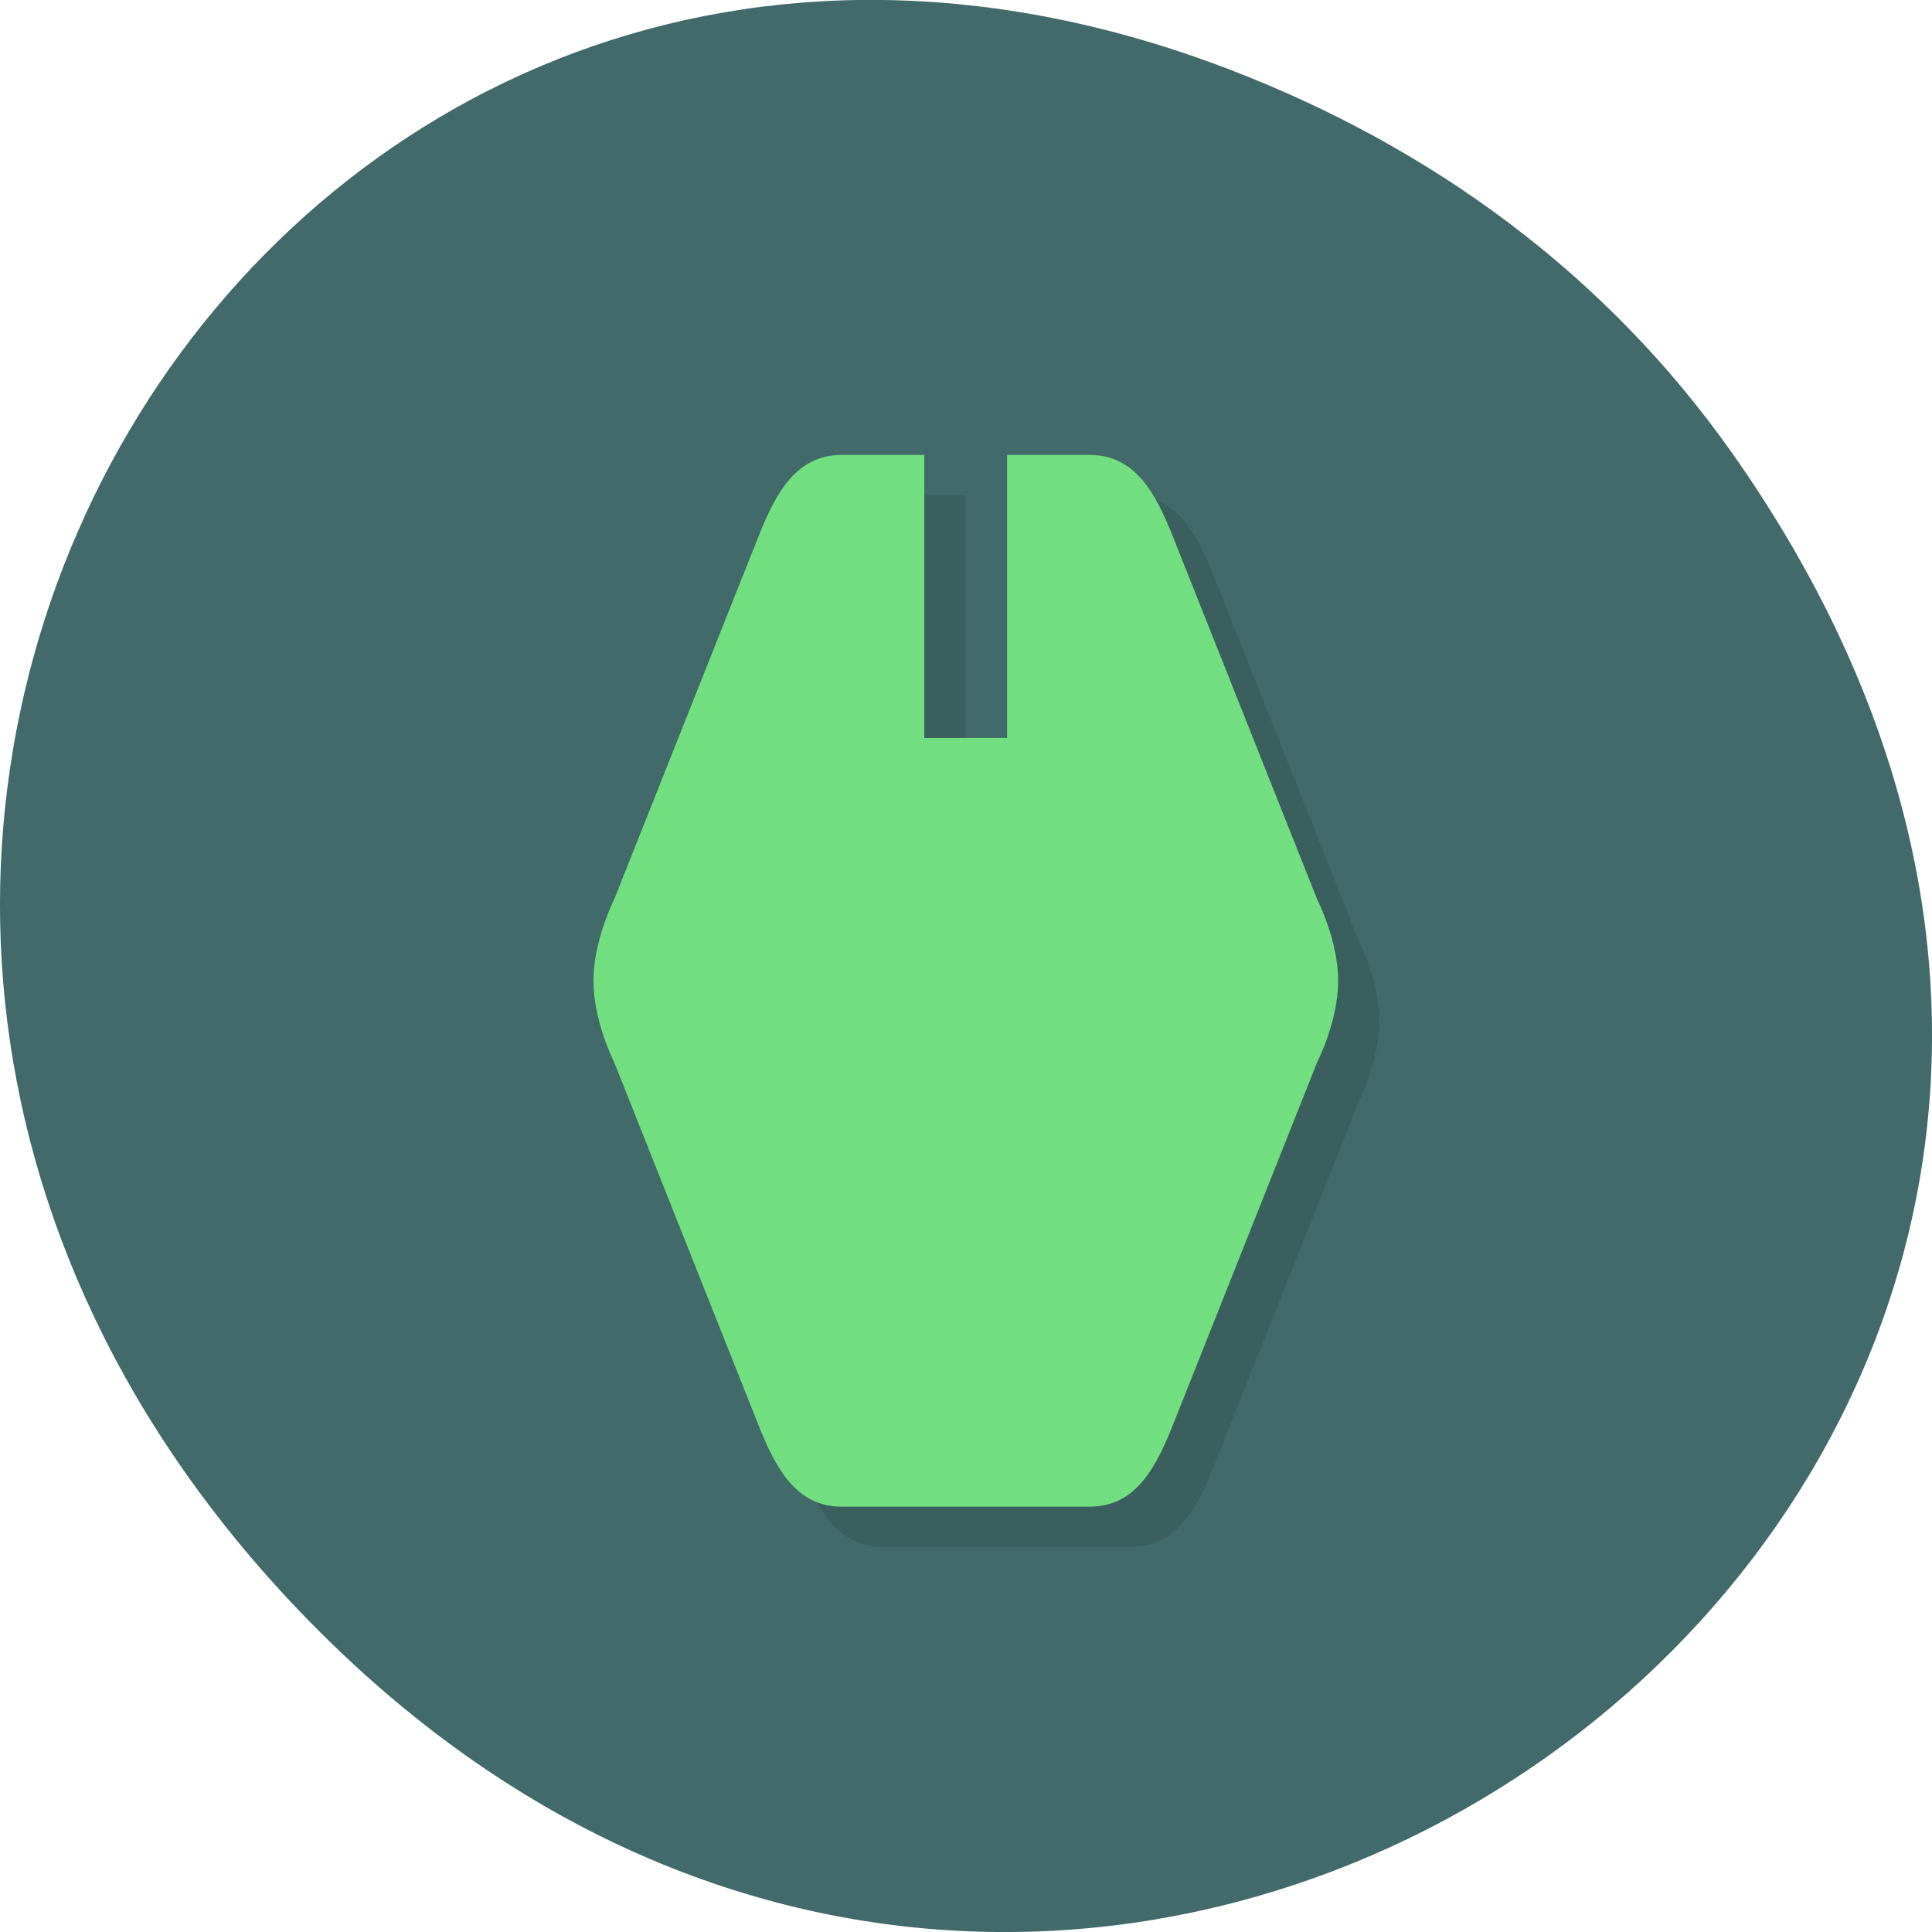<svg xmlns="http://www.w3.org/2000/svg" viewBox="0 0 32 32"><path d="m 28.703 7.523 c 11.508 16.363 -9.742 32.949 -23.297 19.613 c -12.773 -12.566 -0.934 -32.09 14.961 -25.984 c 3.316 1.273 6.223 3.367 8.336 6.371" fill="#426a6a"/><path d="m 14.625 8.203 c -0.762 0 -1.098 0.648 -1.371 1.34 l -2.398 6.03 c 0 0 -0.344 0.668 -0.344 1.34 c 0 0.668 0.344 1.34 0.344 1.34 l 2.398 6.03 c 0.273 0.691 0.609 1.34 1.371 1.34 h 4.109 c 0.762 0 1.098 -0.648 1.371 -1.34 l 2.398 -6.03 c 0 0 0.344 -0.672 0.344 -1.34 c 0 -0.672 -0.344 -1.34 -0.344 -1.34 l -2.398 -6.03 c -0.273 -0.691 -0.609 -1.34 -1.371 -1.34 h -1.367 v 4.691 h -1.371 v -4.691" fill-opacity="0.102"/><path d="m 13.938 7.535 c -0.758 0 -1.094 0.648 -1.371 1.34 l -2.398 6.03 c 0 0 -0.34 0.672 -0.34 1.34 c 0 0.672 0.34 1.34 0.34 1.34 l 2.398 6.03 c 0.277 0.691 0.613 1.34 1.371 1.34 h 4.113 c 0.758 0 1.094 -0.648 1.371 -1.34 l 2.398 -6.03 c 0 0 0.344 -0.668 0.344 -1.34 c 0 -0.668 -0.344 -1.34 -0.344 -1.34 l -2.398 -6.03 c -0.277 -0.691 -0.613 -1.34 -1.371 -1.34 h -1.371 v 4.688 h -1.371 v -4.688" fill="#71de7f"/></svg>